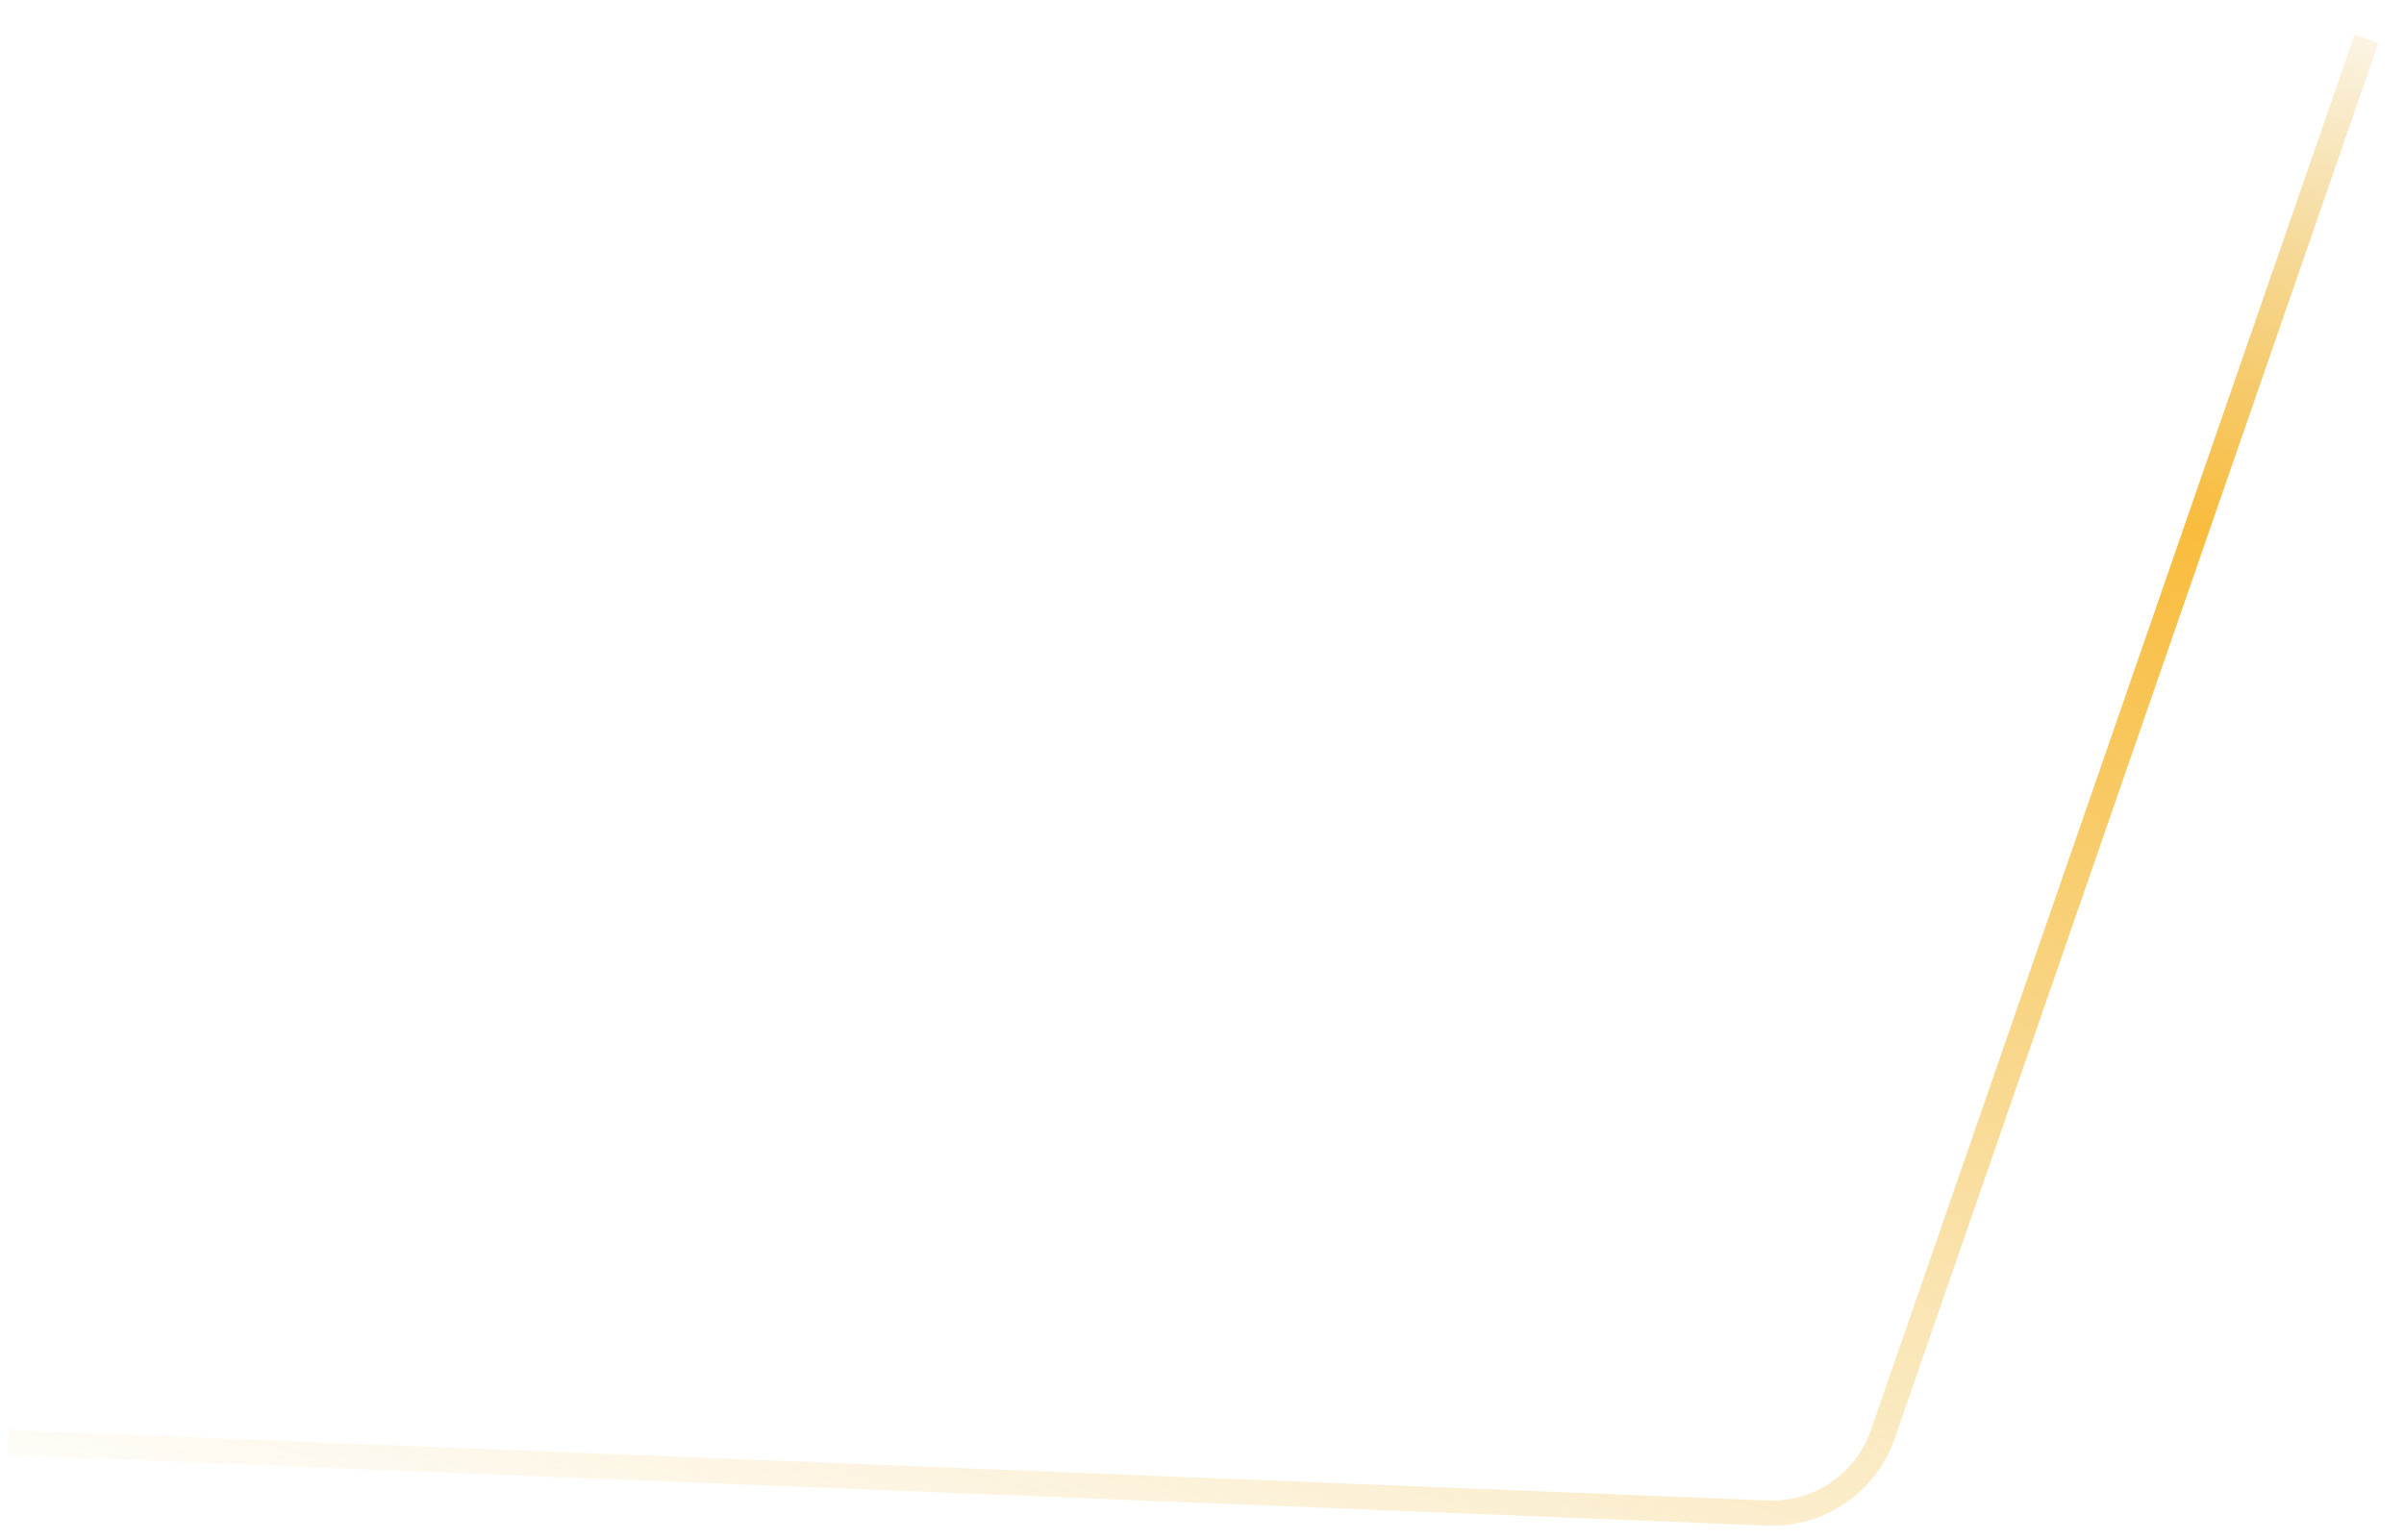 <svg width="64" height="41" viewBox="0 0 64 41" fill="none" xmlns="http://www.w3.org/2000/svg">
<path d="M63.002 1.034L50.123 38.2C49.674 39.497 48.426 40.348 47.055 40.293L0.218 38.414" stroke="url(#paint0_linear_1459_822)" stroke-width="0.67" stroke-miterlimit="10"/>
<defs>
<linearGradient id="paint0_linear_1459_822" x1="72.256" y1="1.511" x2="56.673" y2="56.707" gradientUnits="userSpaceOnUse">
<stop stop-color="#E1AC2B" stop-opacity="0"/>
<stop offset="0.276" stop-color="#F9BC3D"/>
<stop offset="0.667" stop-color="#F1B934" stop-opacity="0.36"/>
<stop offset="1" stop-color="#EEB735" stop-opacity="0"/>
</linearGradient>
</defs>
</svg>
